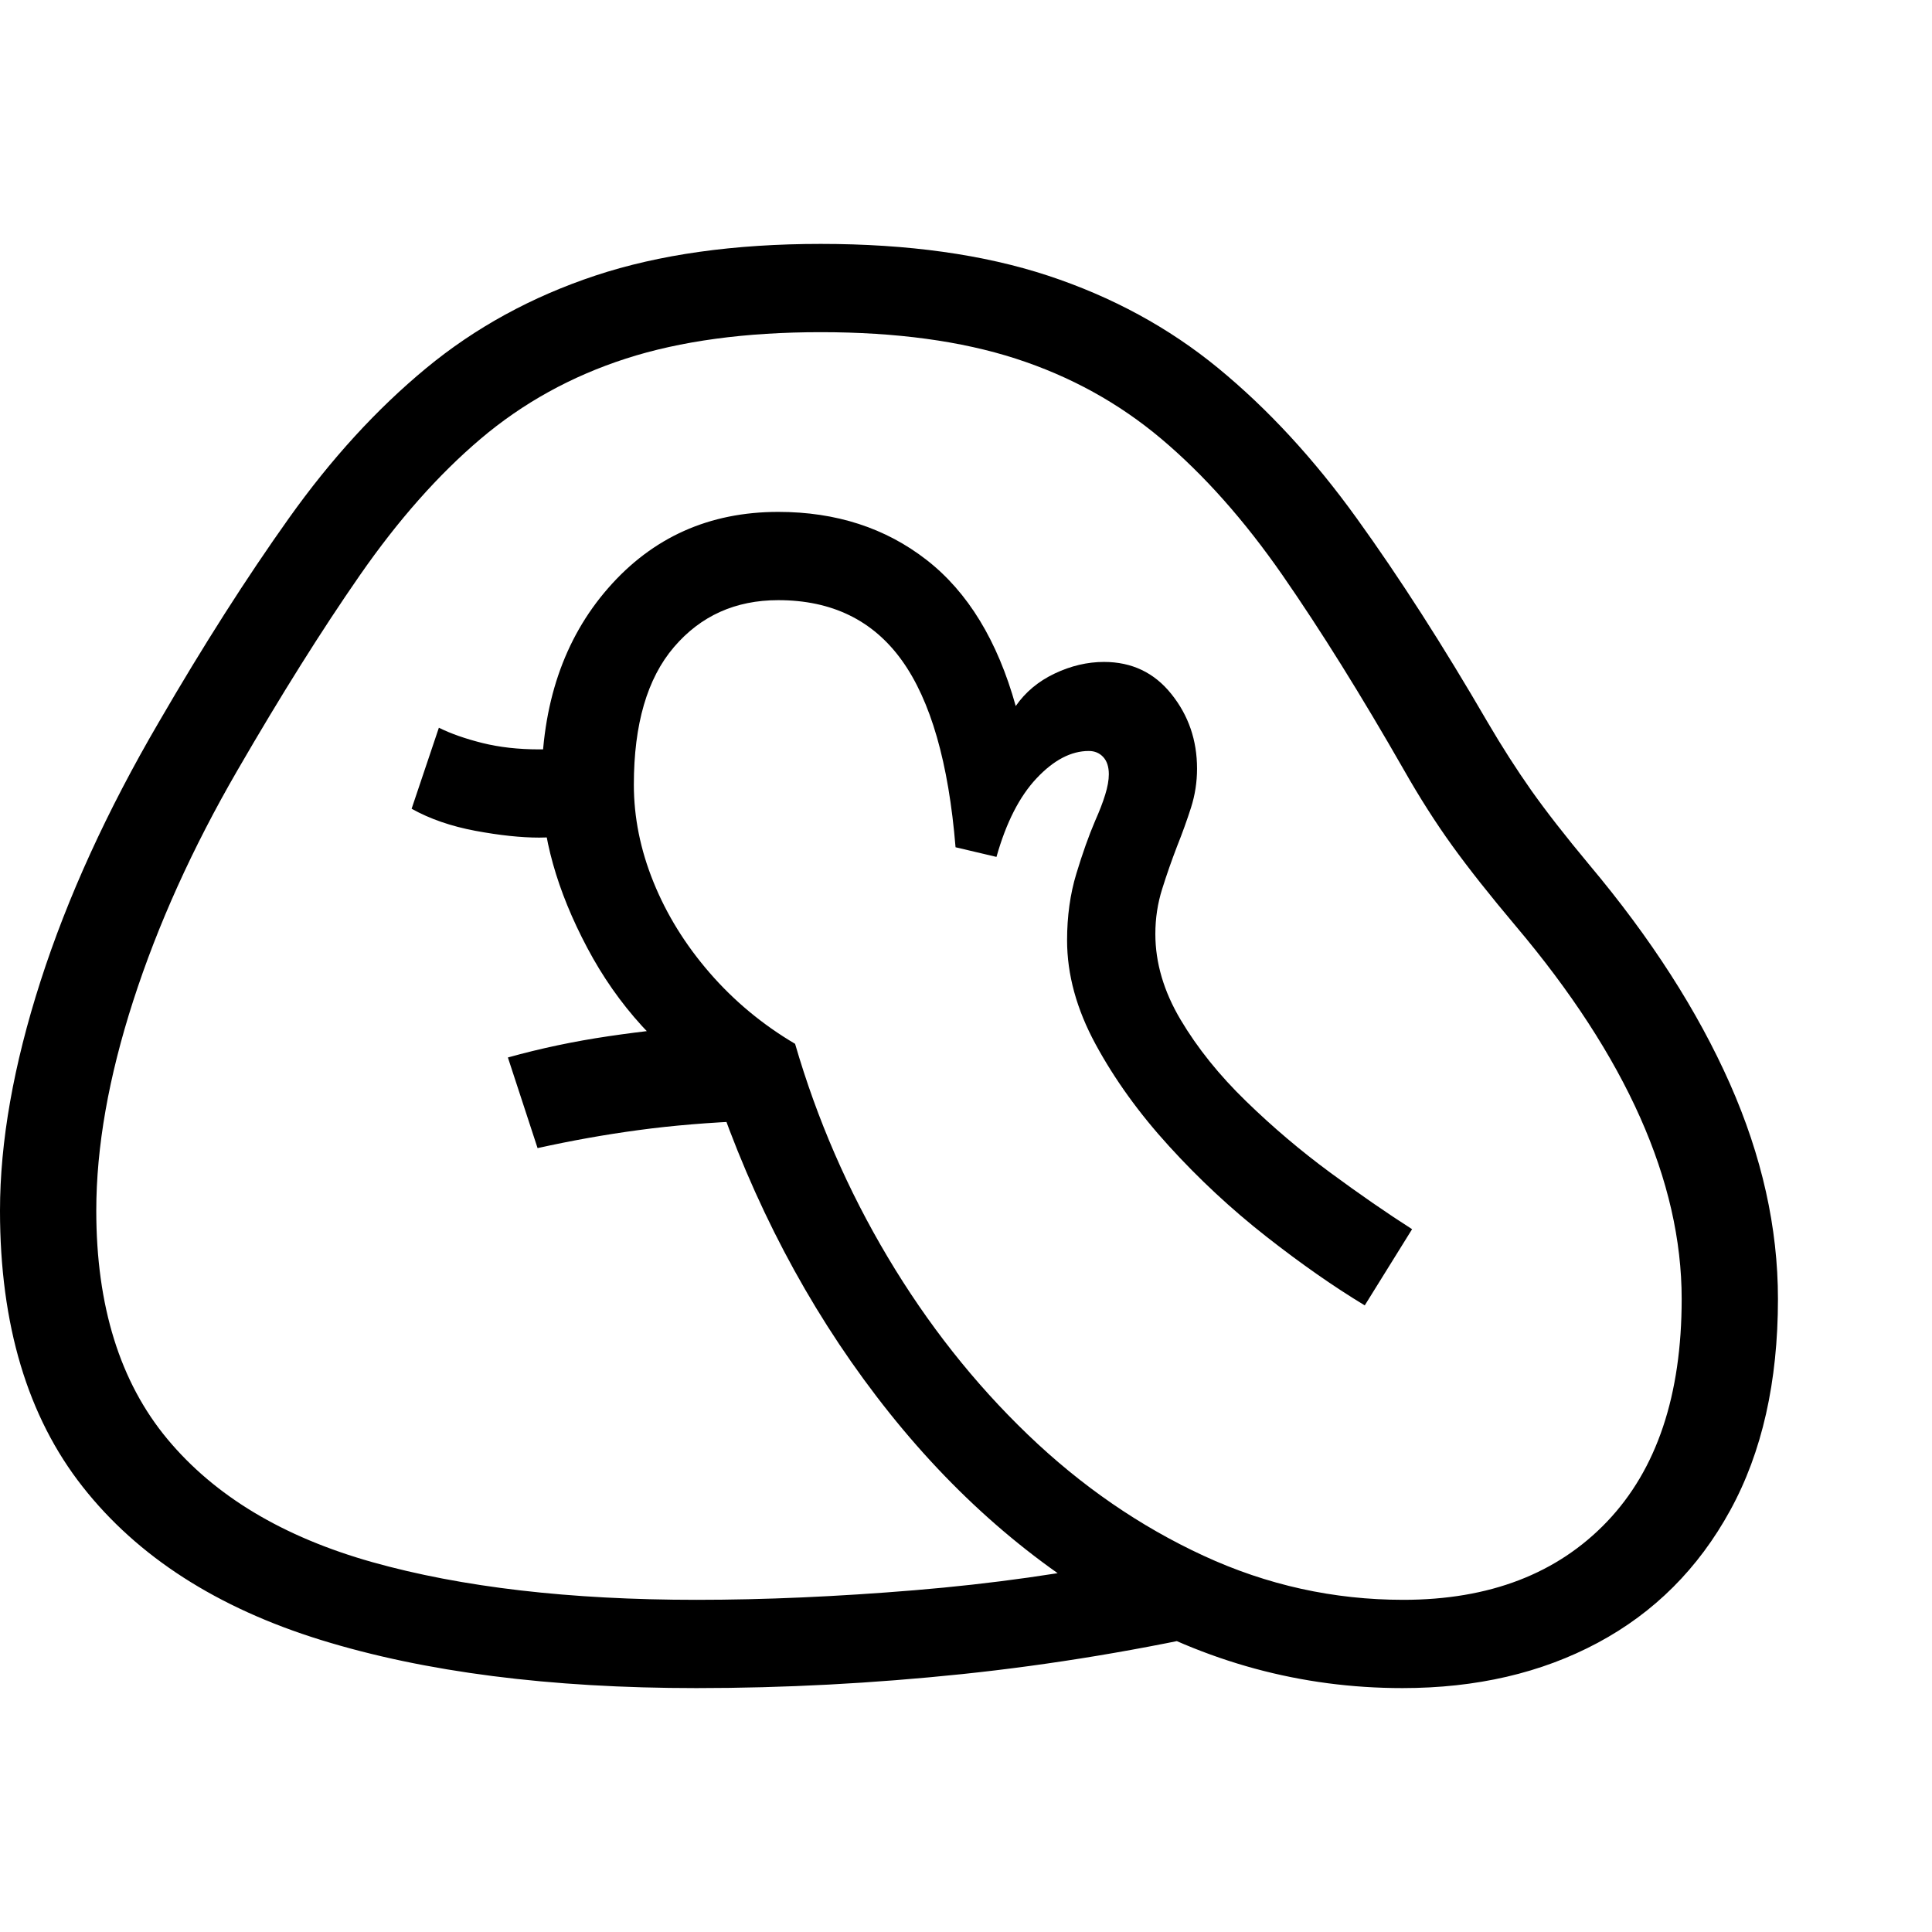 <svg version="1.1" xmlns="http://www.w3.org/2000/svg" style="fill:rgba(0,0,0,1.0)" width="256" height="256" viewBox="0 0 37.625 28.125">
  <defs>
    <style type="text/css" id="current-color-scheme">.ColorScheme-Text { color:#000000; }</style>
  </defs><path class="ColorScheme-Text" fill="currentColor" d="M13.562 28.125 C10.708 28.125 8.271 27.813 6.25 27.188 C4.229 26.562 2.682 25.568 1.609 24.203 C0.536 22.839 0 21.047 0 18.828 C0 17.484 0.263 15.995 0.789 14.359 C1.315 12.724 2.083 11.042 3.094 9.312 C3.958 7.823 4.802 6.5 5.625 5.344 C6.448 4.187 7.339 3.214 8.297 2.422 C9.255 1.63 10.354 1.029 11.594 0.617 C12.833 0.206 14.297 -0 15.984 -0 C17.682 -0 19.156 0.206 20.406 0.617 C21.656 1.029 22.763 1.63 23.727 2.422 C24.69 3.214 25.589 4.187 26.422 5.344 C27.255 6.5 28.104 7.823 28.969 9.312 C29.25 9.792 29.534 10.234 29.82 10.641 C30.107 11.047 30.484 11.531 30.953 12.094 C32.151 13.521 33.062 14.94 33.688 16.352 C34.313 17.763 34.625 19.161 34.625 20.547 C34.625 22.161 34.315 23.534 33.695 24.664 C33.076 25.794 32.216 26.654 31.117 27.242 C30.018 27.831 28.75 28.125 27.312 28.125 C25.344 28.125 23.482 27.62 21.727 26.609 C19.971 25.599 18.419 24.211 17.07 22.445 C15.721 20.68 14.667 18.672 13.906 16.422 C12.854 15.734 12.031 14.831 11.438 13.711 C10.844 12.591 10.547 11.531 10.547 10.531 C10.547 8.969 10.979 7.693 11.844 6.703 C12.708 5.714 13.812 5.219 15.156 5.219 C16.281 5.219 17.245 5.531 18.047 6.156 C18.849 6.781 19.427 7.729 19.781 9 C19.969 8.729 20.221 8.518 20.539 8.367 C20.857 8.216 21.177 8.141 21.5 8.141 C22.042 8.141 22.479 8.349 22.812 8.766 C23.146 9.182 23.312 9.667 23.312 10.219 C23.312 10.479 23.273 10.732 23.195 10.977 C23.117 11.221 23.026 11.474 22.922 11.734 C22.818 12.005 22.721 12.281 22.633 12.562 C22.544 12.844 22.5 13.135 22.5 13.438 C22.5 14 22.664 14.557 22.992 15.109 C23.32 15.661 23.745 16.19 24.266 16.695 C24.786 17.201 25.333 17.664 25.906 18.086 C26.479 18.508 27.01 18.875 27.5 19.188 L26.578 20.672 C25.974 20.307 25.333 19.859 24.656 19.328 C23.979 18.797 23.349 18.211 22.766 17.57 C22.182 16.93 21.706 16.268 21.336 15.586 C20.966 14.904 20.781 14.229 20.781 13.562 C20.781 13.094 20.841 12.661 20.961 12.266 C21.081 11.87 21.203 11.526 21.328 11.234 C21.411 11.047 21.477 10.878 21.523 10.727 C21.57 10.576 21.594 10.443 21.594 10.328 C21.594 10.182 21.557 10.07 21.484 9.992 C21.411 9.914 21.318 9.875 21.203 9.875 C20.859 9.875 20.521 10.052 20.188 10.406 C19.854 10.76 19.594 11.271 19.406 11.938 L18.609 11.75 C18.474 10.104 18.125 8.891 17.562 8.109 C17 7.328 16.198 6.938 15.156 6.938 C14.323 6.938 13.646 7.242 13.125 7.852 C12.604 8.461 12.344 9.354 12.344 10.531 C12.344 11.167 12.471 11.799 12.727 12.43 C12.982 13.06 13.346 13.648 13.82 14.195 C14.294 14.742 14.849 15.203 15.484 15.578 C15.911 17.047 16.513 18.432 17.289 19.734 C18.065 21.036 18.974 22.187 20.016 23.188 C21.057 24.188 22.198 24.974 23.438 25.547 C24.677 26.12 25.974 26.406 27.328 26.406 C29.005 26.406 30.328 25.898 31.297 24.883 C32.266 23.867 32.75 22.422 32.75 20.547 C32.75 18.255 31.672 15.833 29.516 13.281 C29.016 12.687 28.604 12.167 28.281 11.719 C27.958 11.271 27.646 10.781 27.344 10.25 C26.51 8.792 25.721 7.526 24.977 6.453 C24.232 5.38 23.445 4.495 22.617 3.797 C21.789 3.099 20.844 2.578 19.781 2.234 C18.719 1.891 17.453 1.719 15.984 1.719 C14.516 1.719 13.25 1.891 12.188 2.234 C11.125 2.578 10.182 3.099 9.359 3.797 C8.536 4.495 7.753 5.38 7.008 6.453 C6.263 7.526 5.469 8.792 4.625 10.25 C3.75 11.76 3.073 13.258 2.594 14.742 C2.115 16.227 1.875 17.589 1.875 18.828 C1.875 20.682 2.336 22.164 3.258 23.273 C4.18 24.383 5.51 25.182 7.25 25.672 C8.99 26.161 11.094 26.406 13.562 26.406 C14.885 26.406 16.302 26.344 17.812 26.219 C19.323 26.094 20.76 25.891 22.125 25.609 L24.047 26.969 C22.255 27.375 20.487 27.669 18.742 27.852 C16.997 28.034 15.271 28.125 13.562 28.125 Z M10.469 17.609 L9.891 15.844 C10.526 15.667 11.18 15.529 11.852 15.43 C12.523 15.331 13.177 15.26 13.812 15.219 L14.609 17.078 C13.818 17.109 13.094 17.169 12.438 17.258 C11.781 17.346 11.125 17.464 10.469 17.609 Z M10.5 11.562 C10.146 11.562 9.732 11.518 9.258 11.43 C8.784 11.341 8.37 11.198 8.016 11 L8.547 9.422 C8.776 9.536 9.057 9.635 9.391 9.719 C9.724 9.802 10.094 9.844 10.5 9.844 C10.844 9.844 11.161 9.815 11.453 9.758 C11.745 9.701 12 9.625 12.219 9.531 L12.219 11.312 C11.927 11.396 11.628 11.458 11.32 11.5 C11.013 11.542 10.74 11.562 10.5 11.562 Z M37.625 25" /></svg>